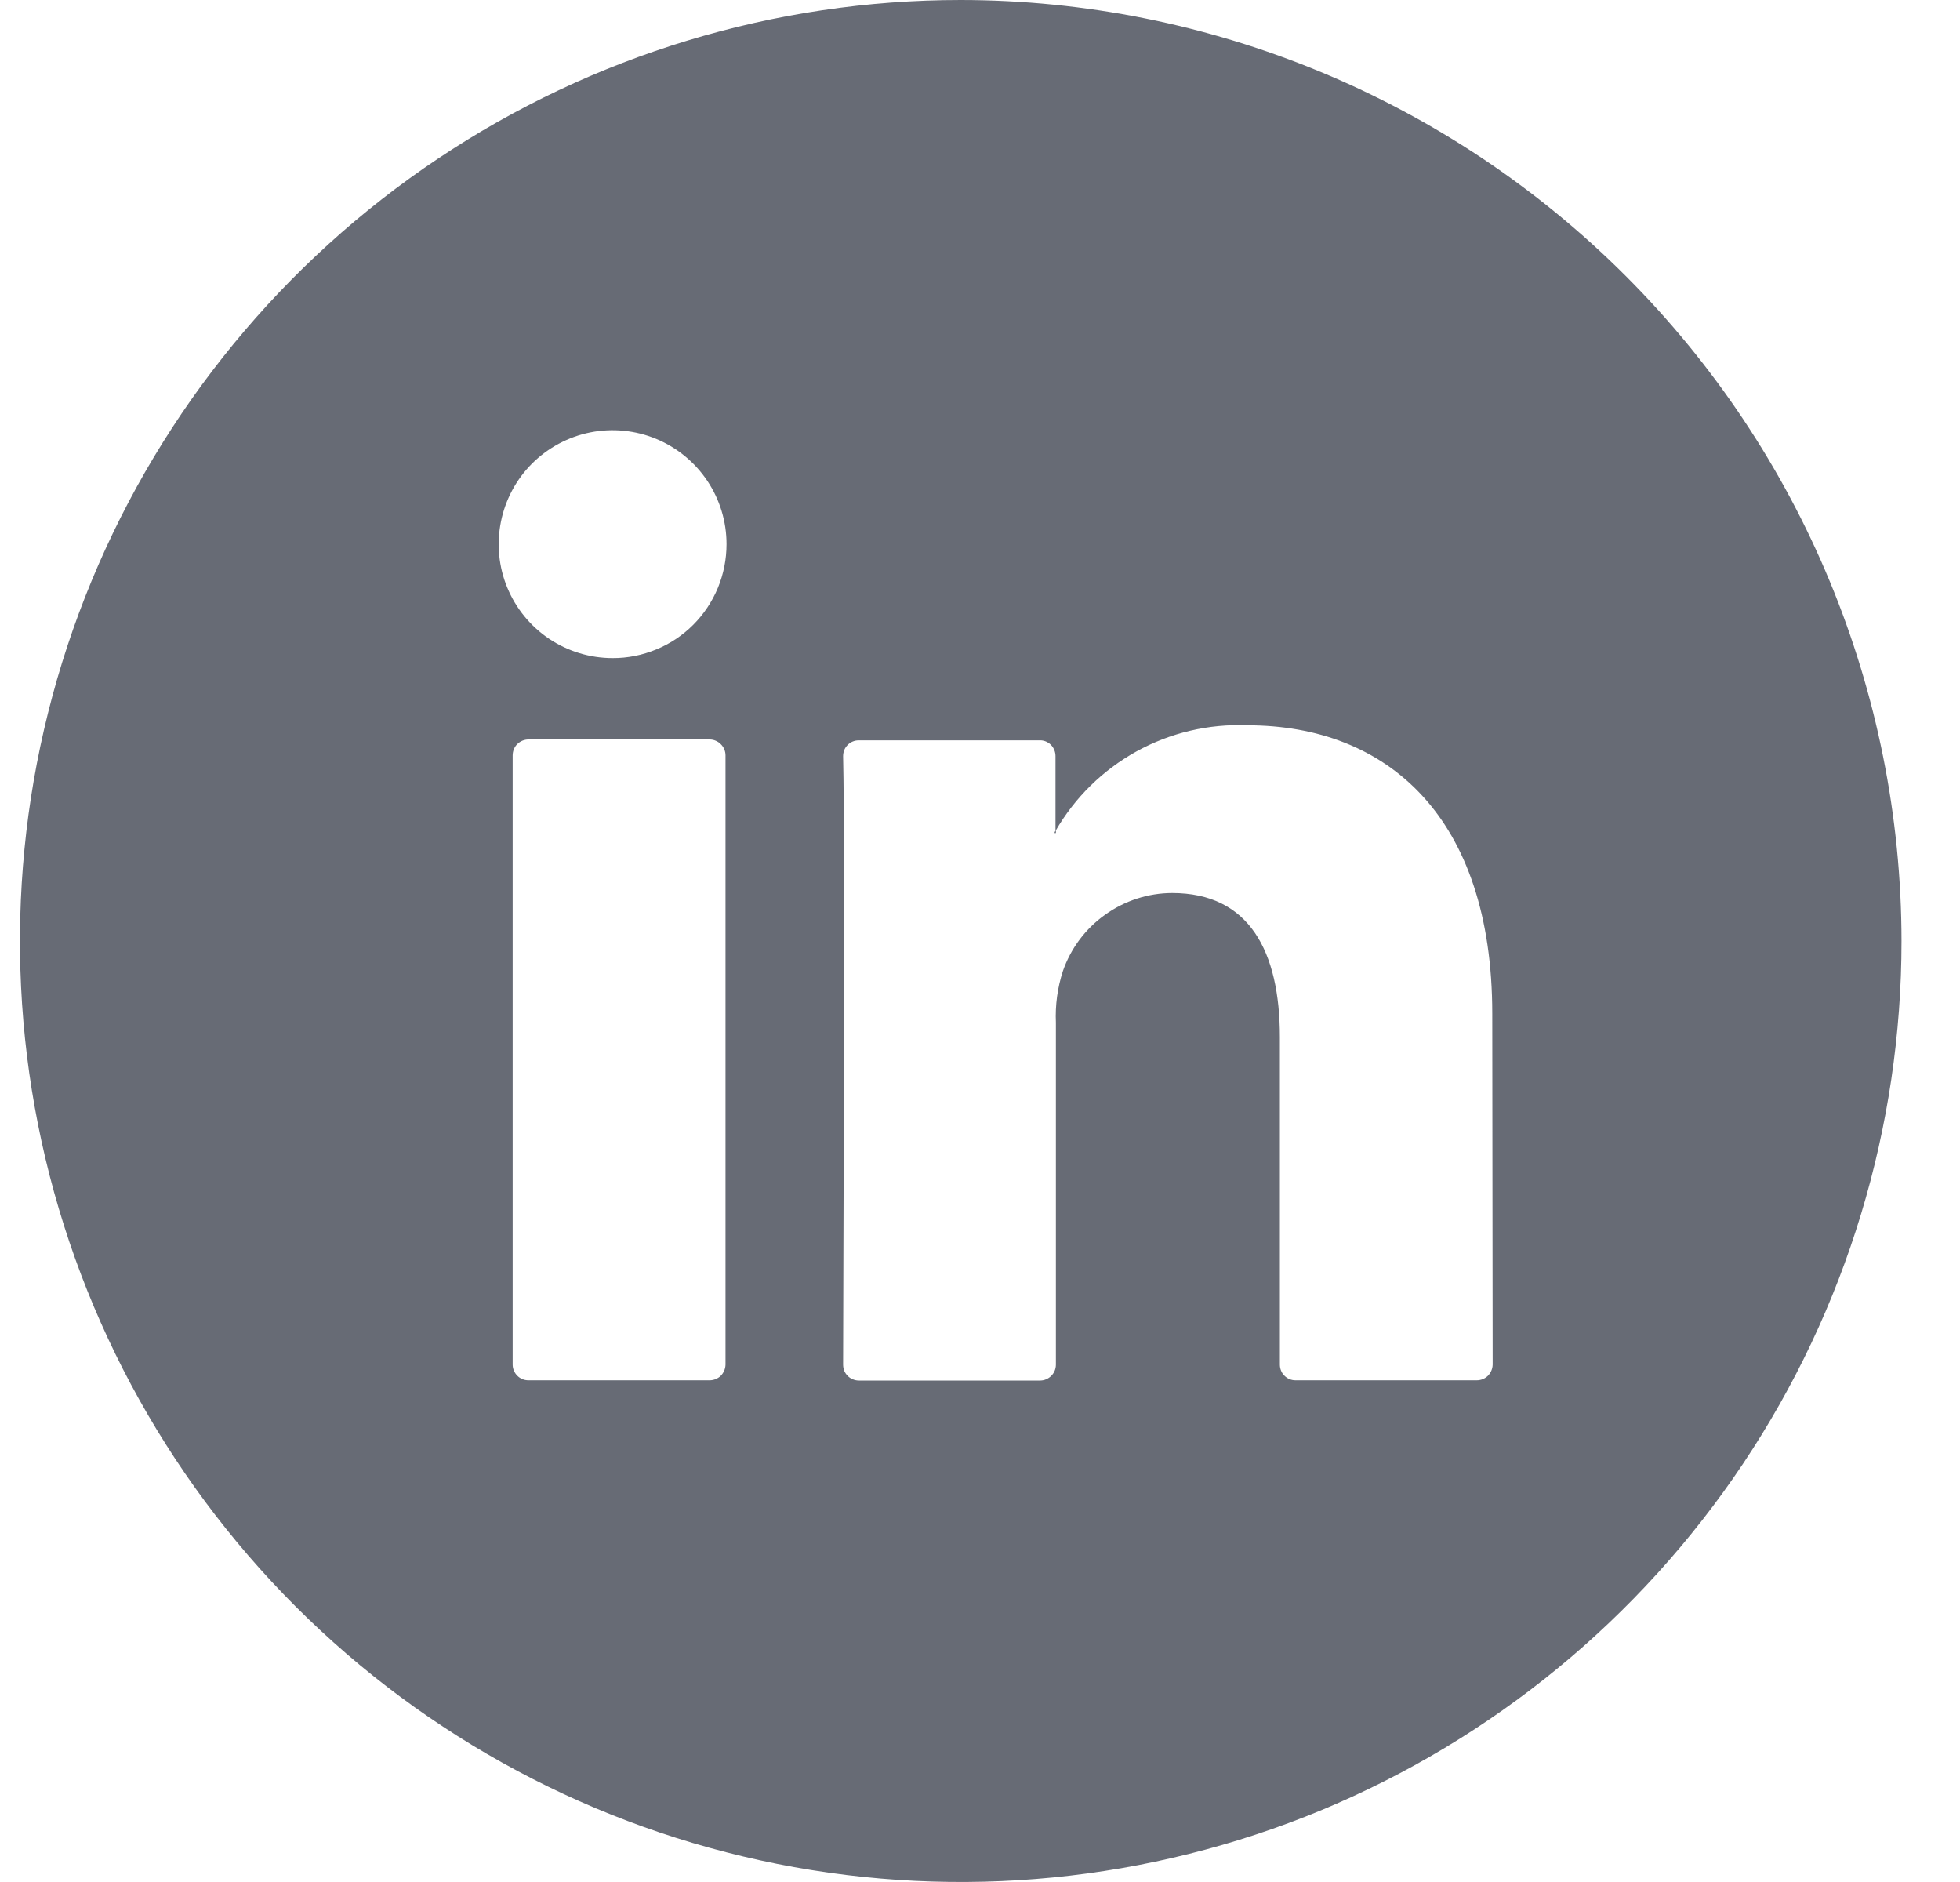 <svg width="25" height="24" viewBox="0 0 25 24" fill="none" xmlns="http://www.w3.org/2000/svg">
<path id="Vector" d="M13.45 10.615H13.468V10.586L13.45 10.615ZM13.45 10.615H13.468V10.586L13.45 10.615ZM13.45 10.615H13.468V10.586L13.45 10.615ZM13.45 10.615H13.468V10.586L13.45 10.615ZM13.45 10.615H13.468V10.586L13.45 10.615ZM13.45 10.615H13.468V10.586L13.45 10.615ZM13.45 10.615H13.468V10.586L13.45 10.615ZM13.45 10.615H13.468V10.586L13.45 10.615ZM13.45 10.615H13.468V10.586L13.45 10.615ZM13.45 10.615H13.468V10.586L13.45 10.615ZM13.45 10.615H13.468V10.586L13.45 10.615ZM13.45 10.615H13.468V10.586L13.45 10.615ZM13.45 10.615H13.468V10.586L13.45 10.615ZM13.45 10.615H13.468V10.586L13.45 10.615ZM13.45 10.615H13.468V10.586L13.45 10.615ZM13.45 10.615H13.468V10.586L13.45 10.615ZM12.254 0C9.881 0 7.561 0.704 5.588 2.022C3.614 3.341 2.076 5.215 1.168 7.408C0.26 9.601 0.022 12.013 0.485 14.341C0.948 16.669 2.091 18.807 3.769 20.485C5.447 22.163 7.586 23.306 9.913 23.769C12.241 24.232 14.654 23.995 16.847 23.087C19.039 22.178 20.913 20.64 22.232 18.667C23.551 16.694 24.254 14.373 24.254 12C24.251 8.818 22.985 5.768 20.736 3.519C18.486 1.269 15.436 0.003 12.254 0ZM9.254 17.402C9.253 17.455 9.231 17.506 9.194 17.544C9.156 17.581 9.105 17.602 9.051 17.602H6.739C6.686 17.602 6.635 17.581 6.598 17.543C6.561 17.506 6.539 17.455 6.539 17.402V9.633C6.539 9.606 6.544 9.58 6.554 9.555C6.564 9.531 6.578 9.508 6.597 9.49C6.616 9.471 6.638 9.456 6.662 9.446C6.687 9.436 6.713 9.43 6.739 9.43H9.051C9.078 9.43 9.104 9.435 9.129 9.446C9.153 9.456 9.176 9.471 9.194 9.49C9.213 9.508 9.228 9.531 9.238 9.555C9.249 9.58 9.254 9.606 9.254 9.633V17.402ZM7.814 8.392C7.526 8.392 7.246 8.307 7.007 8.148C6.768 7.988 6.581 7.761 6.471 7.495C6.361 7.23 6.333 6.938 6.389 6.656C6.445 6.374 6.583 6.115 6.786 5.912C6.99 5.709 7.249 5.57 7.53 5.514C7.812 5.458 8.104 5.487 8.37 5.597C8.635 5.707 8.862 5.893 9.022 6.132C9.182 6.371 9.267 6.652 9.267 6.939C9.267 7.13 9.23 7.319 9.157 7.496C9.084 7.672 8.977 7.833 8.842 7.968C8.707 8.103 8.547 8.21 8.37 8.282C8.194 8.355 8.005 8.393 7.814 8.392ZM19.039 17.402C19.038 17.455 19.016 17.506 18.979 17.544C18.941 17.581 18.89 17.602 18.836 17.602H16.524C16.498 17.602 16.472 17.597 16.448 17.587C16.424 17.577 16.401 17.562 16.383 17.543C16.364 17.525 16.35 17.503 16.34 17.479C16.33 17.454 16.325 17.428 16.325 17.402V13.227C16.325 12.129 15.933 11.388 14.95 11.388C14.644 11.389 14.346 11.486 14.097 11.664C13.847 11.841 13.659 12.092 13.558 12.381C13.488 12.595 13.458 12.819 13.468 13.043V17.402C13.468 17.456 13.447 17.507 13.409 17.545C13.371 17.583 13.32 17.605 13.266 17.605H10.954C10.927 17.605 10.901 17.599 10.877 17.589C10.852 17.579 10.83 17.564 10.812 17.545C10.793 17.526 10.778 17.504 10.768 17.48C10.759 17.455 10.754 17.429 10.754 17.402C10.754 16.293 10.783 10.91 10.754 9.643C10.754 9.617 10.759 9.59 10.768 9.566C10.778 9.541 10.793 9.519 10.812 9.5C10.83 9.481 10.852 9.466 10.877 9.456C10.901 9.446 10.927 9.441 10.954 9.441H13.261C13.287 9.44 13.314 9.445 13.339 9.455C13.363 9.465 13.386 9.48 13.405 9.499C13.424 9.518 13.438 9.541 13.448 9.565C13.458 9.59 13.463 9.616 13.463 9.643V10.597C13.709 10.17 14.067 9.819 14.498 9.581C14.929 9.344 15.417 9.229 15.909 9.249C17.693 9.249 19.034 10.416 19.034 12.928L19.039 17.402ZM13.468 10.623V10.594L13.45 10.623H13.468ZM13.45 10.623H13.468V10.594L13.45 10.623ZM13.45 10.623H13.468V10.594L13.45 10.623ZM13.45 10.623H13.468V10.594L13.45 10.623ZM13.45 10.623H13.468V10.594L13.45 10.623ZM13.45 10.623H13.468V10.594L13.45 10.623ZM13.45 10.623H13.468V10.594L13.45 10.623ZM13.45 10.623H13.468V10.594L13.45 10.623ZM13.45 10.623H13.468V10.594L13.45 10.623ZM13.45 10.623H13.468V10.594L13.45 10.623ZM13.45 10.623H13.468V10.594L13.45 10.623ZM13.45 10.623H13.468V10.594L13.45 10.623ZM13.45 10.623H13.468V10.594L13.45 10.623ZM13.45 10.623H13.468V10.594L13.45 10.623ZM13.45 10.623H13.468V10.594L13.45 10.623Z" fill="#676B75"/>
</svg>
